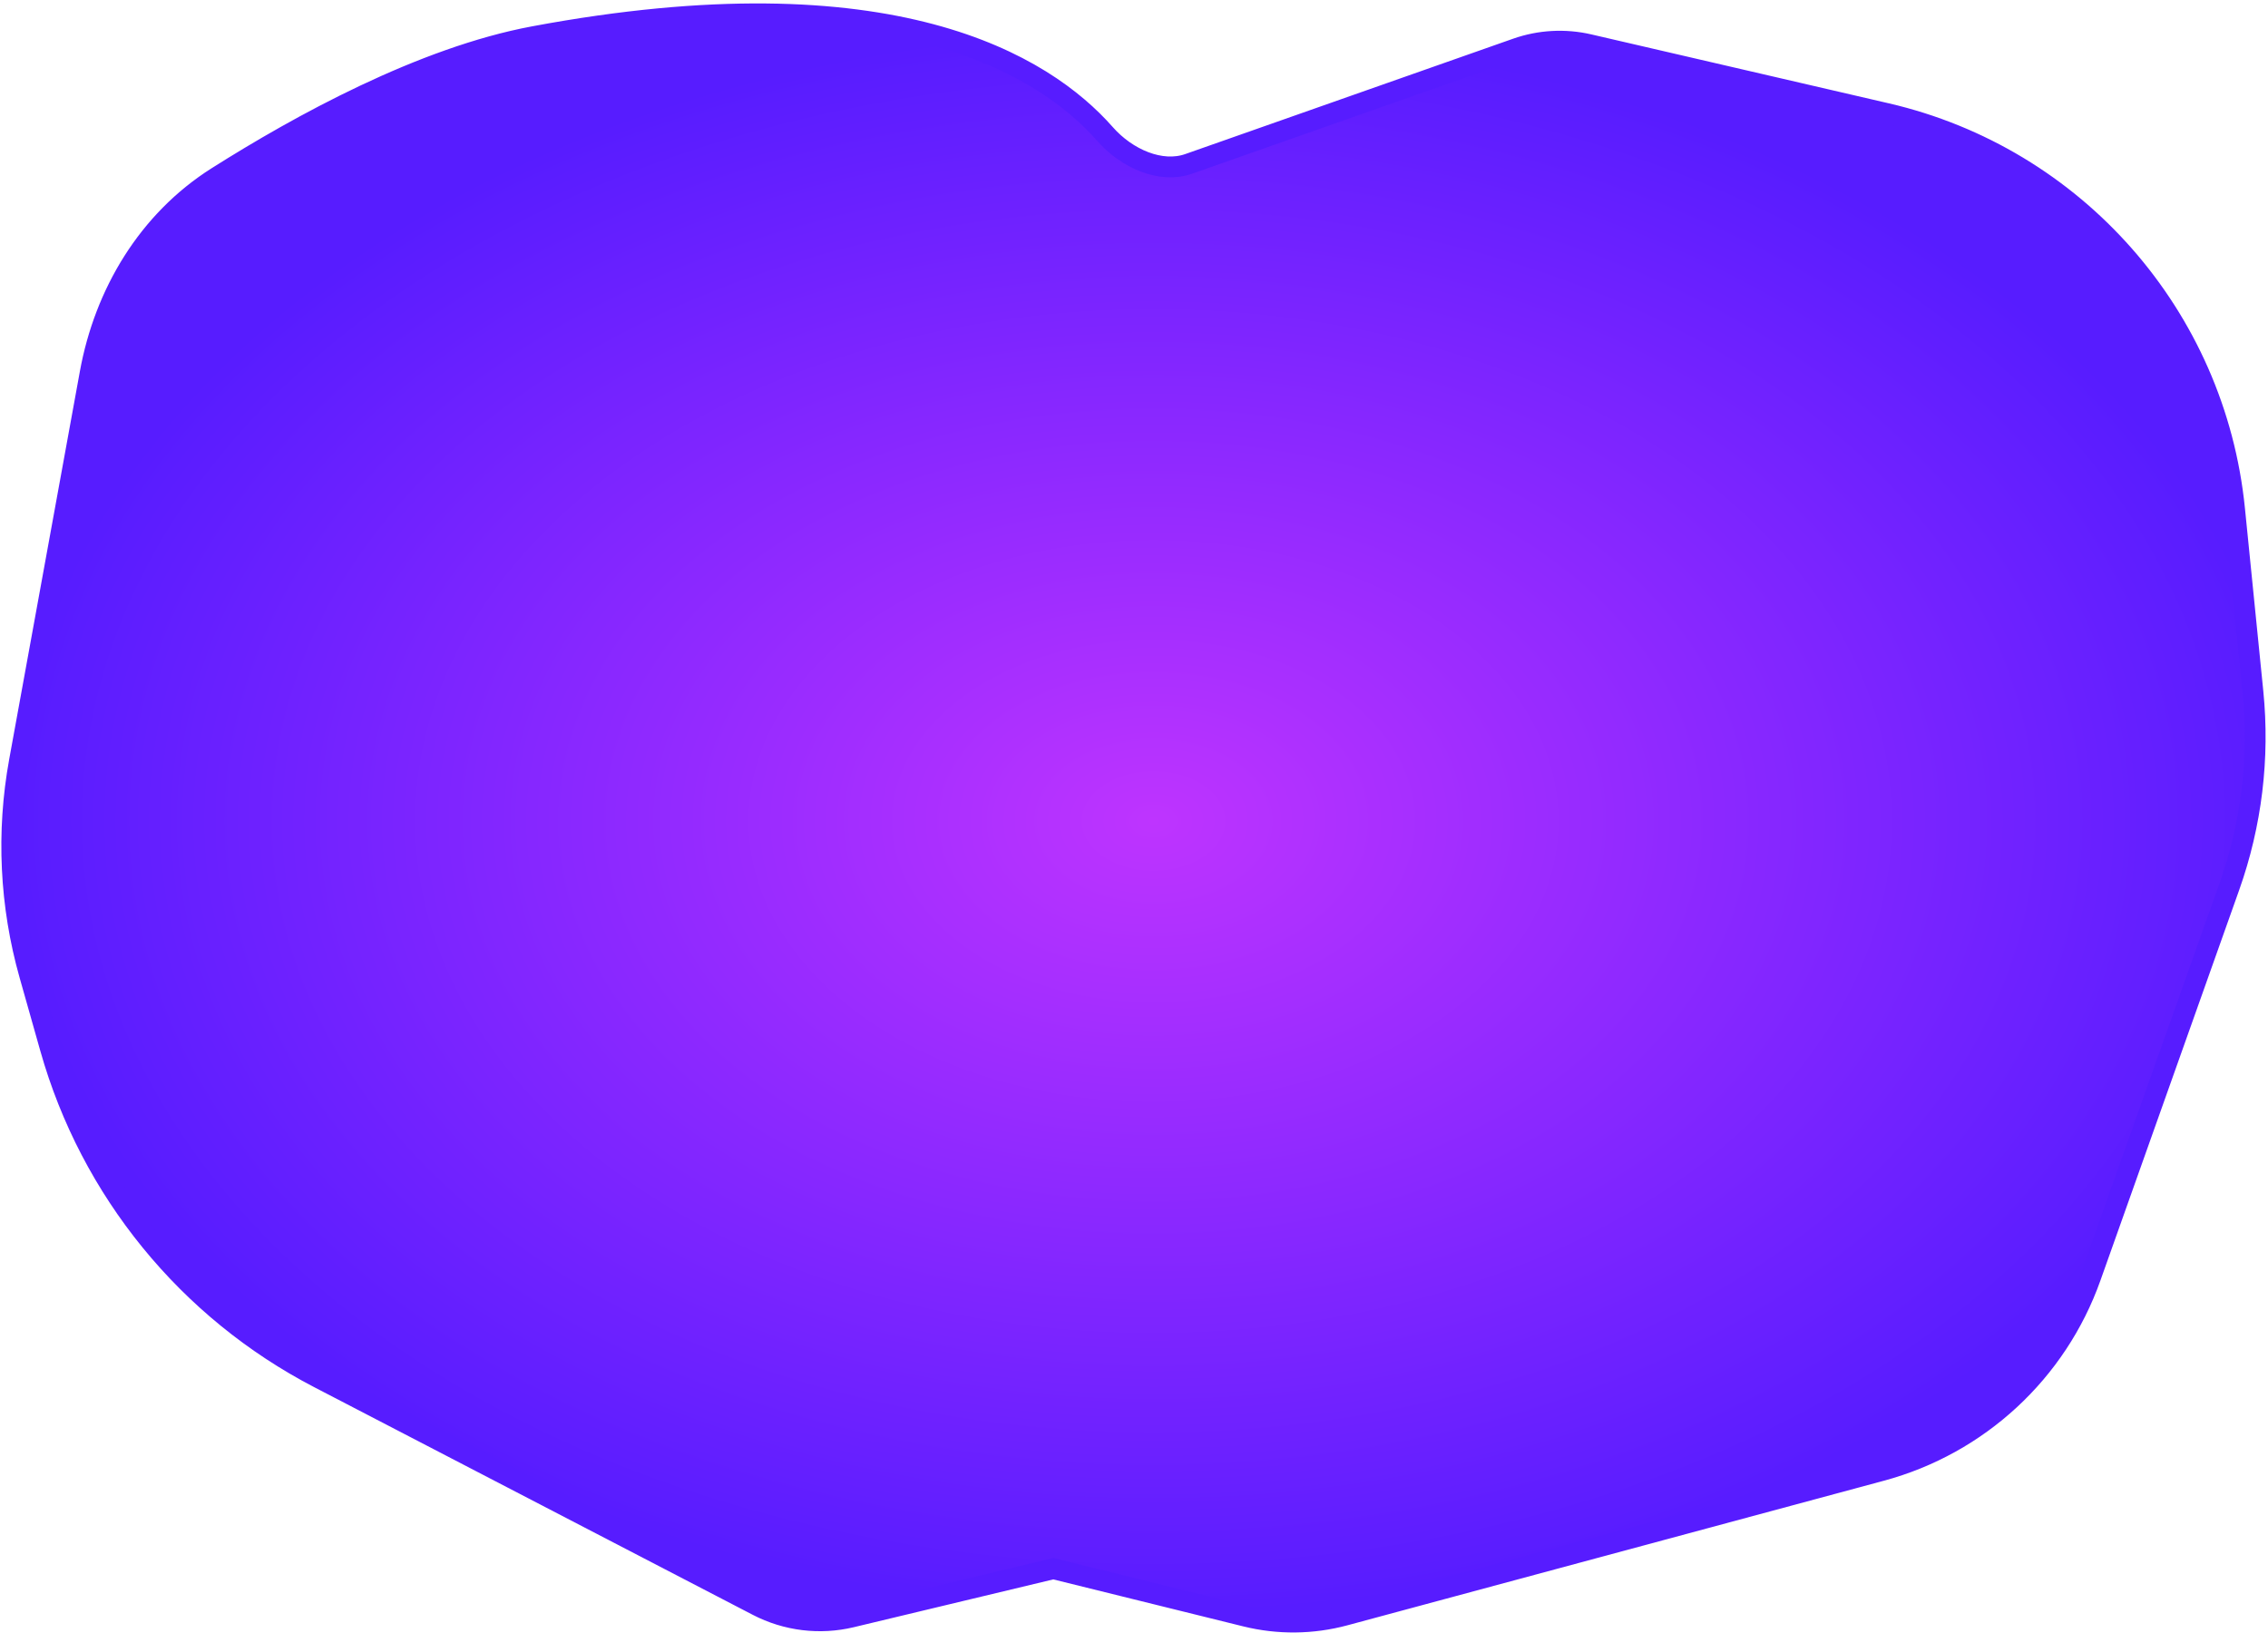 <svg width="436" height="314" viewBox="0 0 436 314" fill="none" xmlns="http://www.w3.org/2000/svg">
<path d="M212.443 25.777C200.699 12.433 171.413 -5.811 102.633 7.034C81.229 11.031 57.69 23.952 41.752 34.032C28.447 42.448 20.119 56.401 17.326 71.728L3.733 146.329C1.244 159.993 1.915 174.047 5.696 187.412L9.686 201.518C17.423 228.866 36.117 251.803 61.343 264.897L145.634 308.651C151.185 311.533 157.589 312.317 163.671 310.86L202.492 301.558L239.49 310.708C245.742 312.254 252.284 312.186 258.502 310.511L361.654 282.711C380.365 277.668 395.406 263.759 401.895 245.5L428.572 170.434C432.828 158.458 434.376 145.688 433.106 133.042L429.573 97.871C425.851 60.803 398.94 30.22 362.647 21.81L305.467 8.561C300.842 7.49 296.006 7.757 291.527 9.333L228.5 31.51C223.188 33.378 216.626 30.529 212.443 25.777Z" fill="url(#paint0_radial_101_4)" stroke="#571CFF" stroke-width="4"/>
<defs>
<radialGradient id="paint0_radial_101_4" cx="0" cy="0" r="1" gradientUnits="userSpaceOnUse" gradientTransform="translate(221.75 157.829) rotate(90) scale(153.171 219.75)">
<stop stop-color="#BE34FF"/>
<stop offset="1" stop-color="#571CFF"/>
</radialGradient>
</defs>
</svg>
